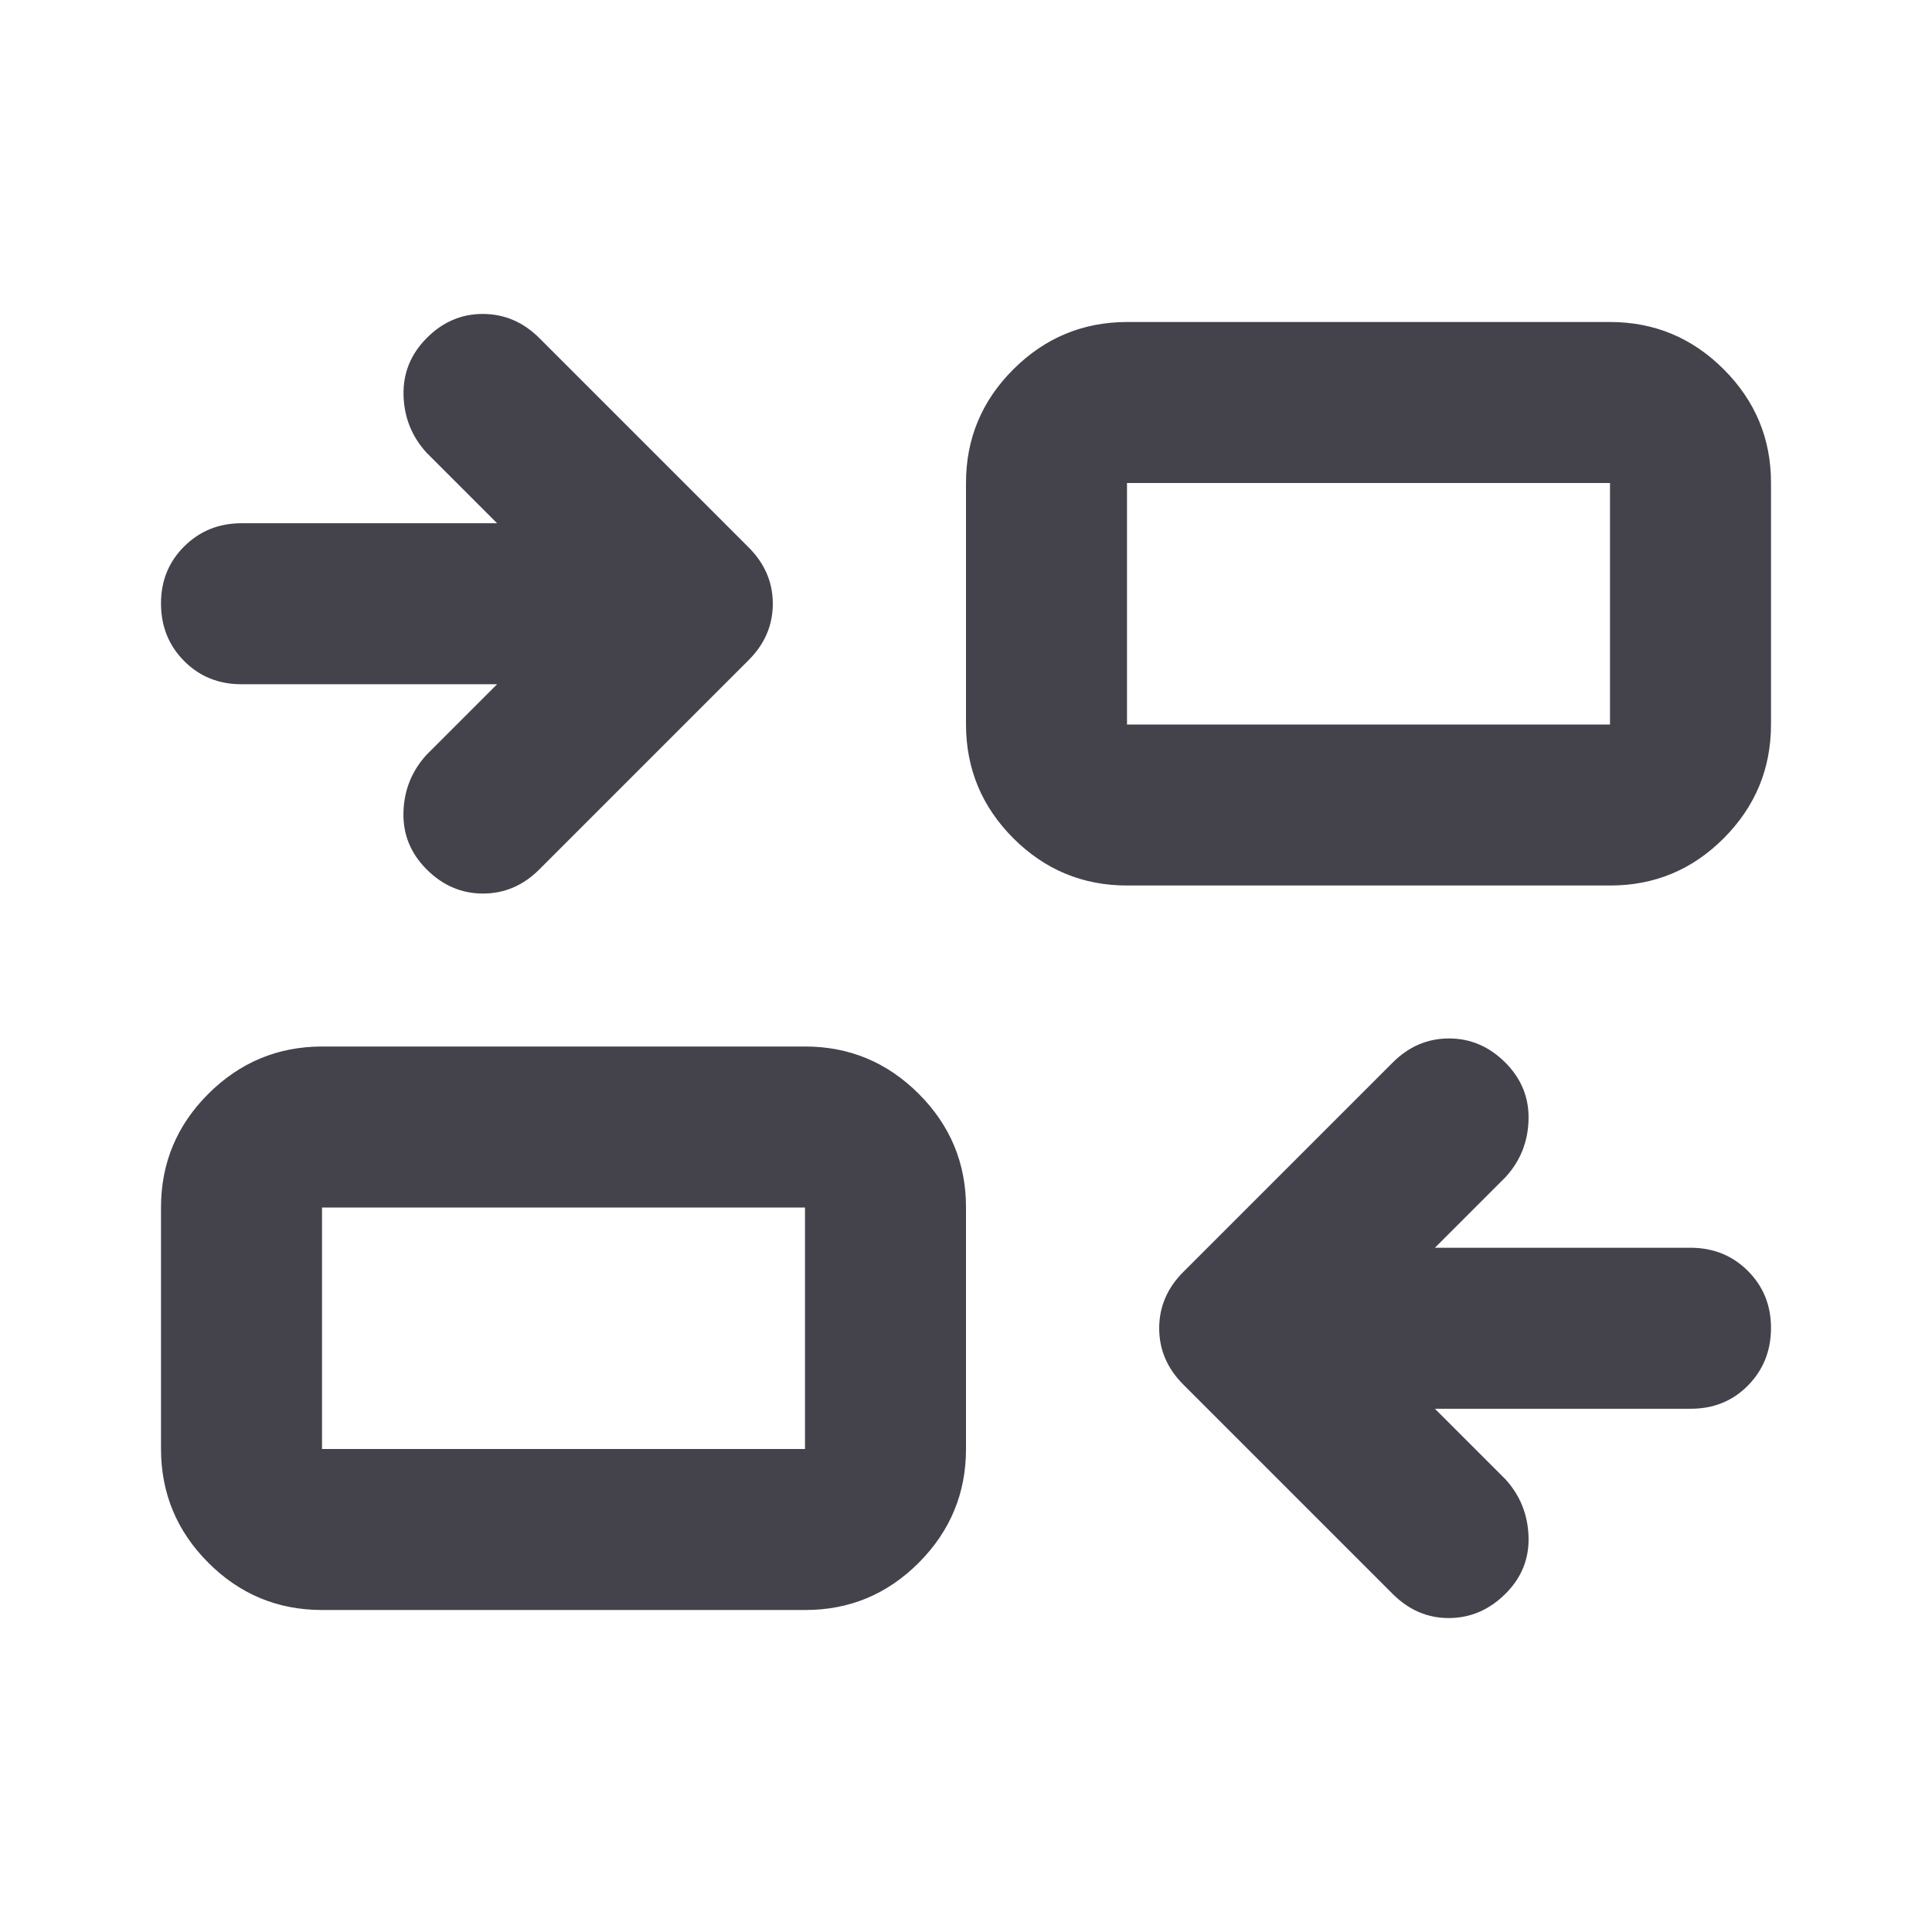 <svg width="24" height="24" viewBox="0 0 24 24" fill="none" xmlns="http://www.w3.org/2000/svg">
<path d="M17.825 17.5L18.7 18.375C18.883 18.575 18.979 18.813 18.988 19.088C18.997 19.363 18.901 19.601 18.7 19.8C18.499 19.999 18.266 20.099 18 20.1C17.734 20.101 17.501 20.001 17.3 19.8L14.7 17.2C14.5 17 14.4 16.767 14.4 16.5C14.4 16.233 14.5 16 14.7 15.8L17.3 13.2C17.5 13 17.733 12.9 18 12.9C18.267 12.9 18.5 13 18.7 13.2C18.9 13.4 18.996 13.638 18.988 13.913C18.98 14.188 18.884 14.426 18.7 14.625L17.825 15.5H21C21.283 15.5 21.521 15.596 21.713 15.788C21.905 15.98 22.001 16.217 22 16.5C21.999 16.783 21.903 17.02 21.712 17.213C21.521 17.406 21.283 17.501 21 17.5H17.825ZM4 20C3.45 20 2.979 19.804 2.588 19.413C2.197 19.022 2.001 18.551 2 18V15C2 14.45 2.196 13.979 2.588 13.588C2.98 13.197 3.451 13.001 4 13H10C10.55 13 11.021 13.196 11.413 13.588C11.805 13.98 12.001 14.451 12 15V18C12 18.55 11.804 19.021 11.413 19.413C11.022 19.805 10.551 20.001 10 20H4ZM4 18H10V15H4V18ZM6.175 8.5H3C2.717 8.5 2.479 8.404 2.288 8.212C2.097 8.02 2.001 7.783 2 7.5C1.999 7.217 2.095 6.98 2.288 6.788C2.481 6.596 2.718 6.5 3 6.5H6.175L5.3 5.625C5.117 5.425 5.021 5.188 5.013 4.913C5.005 4.638 5.101 4.401 5.3 4.2C5.499 3.999 5.733 3.899 6 3.9C6.267 3.901 6.501 4.001 6.7 4.2L9.3 6.8C9.5 7 9.6 7.233 9.6 7.5C9.6 7.767 9.5 8 9.3 8.2L6.7 10.8C6.5 11 6.267 11.1 6 11.1C5.733 11.1 5.5 11 5.3 10.8C5.1 10.6 5.004 10.363 5.012 10.088C5.02 9.813 5.116 9.576 5.3 9.375L6.175 8.5ZM14 11C13.45 11 12.979 10.804 12.588 10.413C12.197 10.022 12.001 9.551 12 9V6C12 5.45 12.196 4.979 12.588 4.588C12.98 4.197 13.451 4.001 14 4H20C20.55 4 21.021 4.196 21.413 4.588C21.805 4.98 22.001 5.451 22 6V9C22 9.55 21.804 10.021 21.413 10.413C21.022 10.805 20.551 11.001 20 11H14ZM14 9H20V6H14V9Z" fill="#44424B"/>
</svg>
